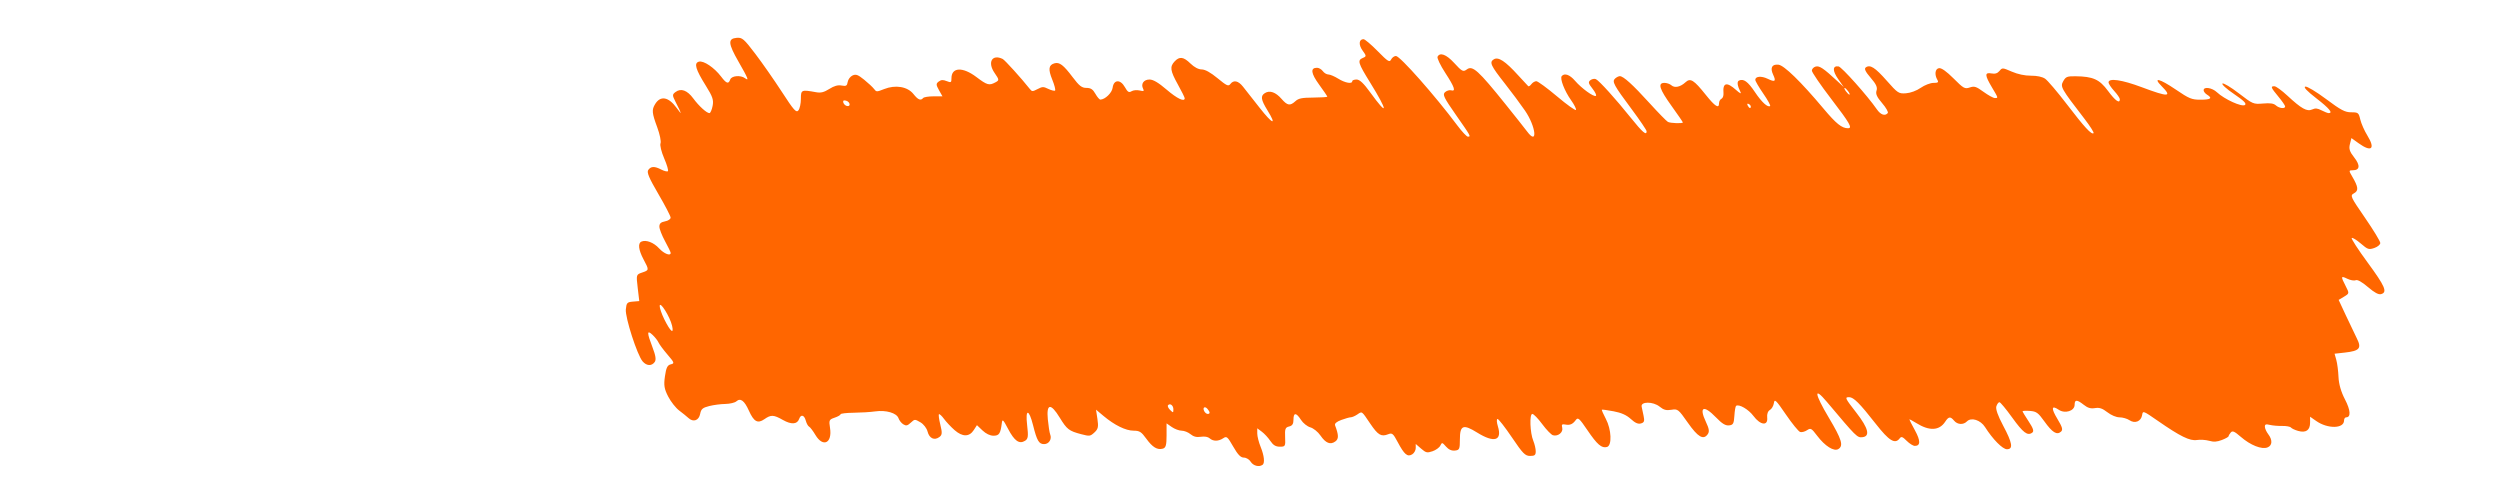 <?xml version="1.0" encoding="UTF-8" standalone="no"?>
<!-- Created with Inkscape (http://www.inkscape.org/) -->

<svg
   xmlns:dc="http://purl.org/dc/elements/1.1/"
   xmlns:cc="http://creativecommons.org/ns#"
   xmlns:rdf="http://www.w3.org/1999/02/22-rdf-syntax-ns#"
   xmlns:svg="http://www.w3.org/2000/svg"
   xmlns="http://www.w3.org/2000/svg"
   xmlns:sodipodi="http://sodipodi.sourceforge.net/DTD/sodipodi-0.dtd"
   xmlns:inkscape="http://www.inkscape.org/namespaces/inkscape"
   width="155mm"
   height="31mm"
   viewBox="0 0 155 31"
   version="1.1"
   id="svg8"
   inkscape:version="0.92.4 (5da689c313, 2019-01-14)"
   sodipodi:docname="naranjachico.svg">
  <defs
     id="defs2" />
  <sodipodi:namedview
     id="base"
     pagecolor="#ffffff"
     bordercolor="#666666"
     borderopacity="1.0"
     inkscape:pageopacity="0.0"
     inkscape:pageshadow="2"
     inkscape:zoom="1.4"
     inkscape:cx="500.53041"
     inkscape:cy="59.844286"
     inkscape:document-units="mm"
     inkscape:current-layer="layer1"
     showgrid="false"
     inkscape:window-width="1920"
     inkscape:window-height="1001"
     inkscape:window-x="-9"
     inkscape:window-y="-9"
     inkscape:window-maximized="1"
     units="in" />
  <g
     inkscape:label="Capa 1"
     inkscape:groupmode="layer"
     id="layer1"
     transform="translate(0,-266)">
    <path
       inkscape:connector-curvature="0"
       id="path23"
       d="m 78.277,294.824 c 0.153,-0.114 0.104,-0.574 -0.118,-1.119 -0.115,-0.281 -0.209,-0.655 -0.209,-0.831 v -0.319 l 0.285,0.212 c 0.157,0.117 0.394,0.373 0.526,0.57 0.178,0.265 0.332,0.358 0.592,0.358 0.336,0 0.35,-0.026 0.324,-0.594 -0.023,-0.506 0.013,-0.603 0.246,-0.658 0.2,-0.047 0.272,-0.159 0.272,-0.422 0,-0.458 0.166,-0.455 0.465,0.01 0.13,0.202 0.391,0.411 0.582,0.465 0.19,0.053 0.472,0.281 0.626,0.506 0.329,0.479 0.619,0.593 0.927,0.364 0.211,-0.156 0.206,-0.391 -0.019,-0.989 -0.044,-0.116 0.082,-0.227 0.383,-0.339 0.246,-0.091 0.512,-0.166 0.591,-0.166 0.079,0 0.259,-0.078 0.4,-0.173 0.308,-0.207 0.258,-0.243 0.806,0.568 0.478,0.708 0.679,0.827 1.108,0.657 0.249,-0.099 0.309,-0.05 0.594,0.487 0.41,0.772 0.607,0.938 0.899,0.757 0.12,-0.074 0.218,-0.248 0.218,-0.388 v -0.254 l 0.334,0.289 c 0.302,0.26 0.371,0.276 0.706,0.163 0.204,-0.069 0.421,-0.225 0.482,-0.346 0.108,-0.216 0.115,-0.215 0.356,0.057 0.166,0.188 0.345,0.268 0.553,0.246 0.278,-0.029 0.307,-0.093 0.307,-0.686 0,-0.886 0.203,-0.969 1.065,-0.433 1.063,0.661 1.567,0.512 1.291,-0.382 -0.078,-0.252 -0.087,-0.458 -0.022,-0.458 0.066,0 0.468,0.516 0.894,1.146 0.674,0.998 0.82,1.146 1.124,1.146 0.288,0 0.35,-0.05 0.35,-0.287 0,-0.158 -0.068,-0.451 -0.151,-0.651 -0.204,-0.491 -0.246,-1.666 -0.059,-1.666 0.08,0 0.357,0.285 0.614,0.633 0.258,0.348 0.557,0.658 0.666,0.689 0.31,0.088 0.645,-0.183 0.573,-0.465 -0.051,-0.199 -0.014,-0.24 0.184,-0.201 0.297,0.058 0.463,-0.015 0.662,-0.284 0.13,-0.177 0.218,-0.099 0.713,0.631 0.61,0.901 0.888,1.139 1.218,1.045 0.318,-0.09 0.276,-1.086 -0.074,-1.744 -0.157,-0.296 -0.268,-0.552 -0.246,-0.568 0.022,-0.015 0.349,0.029 0.727,0.1 0.483,0.091 0.799,0.232 1.068,0.477 0.274,0.25 0.451,0.327 0.63,0.276 0.2,-0.057 0.232,-0.147 0.165,-0.46 -0.046,-0.214 -0.102,-0.476 -0.123,-0.583 -0.066,-0.324 0.708,-0.325 1.112,-6.9e-4 0.261,0.209 0.412,0.249 0.736,0.197 0.393,-0.064 0.429,-0.035 1.015,0.8 0.626,0.893 0.964,1.091 1.232,0.719 0.117,-0.162 0.092,-0.34 -0.108,-0.762 -0.448,-0.947 -0.149,-1.083 0.624,-0.284 0.377,0.39 0.587,0.518 0.807,0.495 0.256,-0.026 0.302,-0.11 0.332,-0.595 0.019,-0.31 0.066,-0.587 0.105,-0.616 0.175,-0.13 0.772,0.216 1.076,0.625 0.431,0.58 0.911,0.636 0.853,0.099 -0.023,-0.214 0.042,-0.398 0.167,-0.469 0.113,-0.064 0.224,-0.258 0.249,-0.43 0.039,-0.276 0.125,-0.194 0.746,0.714 0.386,0.565 0.783,1.051 0.883,1.081 0.099,0.03 0.29,-0.02 0.425,-0.11 0.226,-0.152 0.272,-0.127 0.631,0.347 0.485,0.64 1.04,0.988 1.311,0.821 0.332,-0.204 0.212,-0.598 -0.588,-1.94 -0.898,-1.506 -0.957,-1.976 -0.124,-0.986 1.841,2.188 1.878,2.224 2.203,2.19 0.495,-0.052 0.372,-0.556 -0.37,-1.511 -0.715,-0.92 -0.738,-0.97 -0.449,-0.97 0.272,0 0.653,0.381 1.639,1.641 0.842,1.076 1.204,1.296 1.495,0.91 0.098,-0.13 0.176,-0.101 0.432,0.156 0.172,0.173 0.399,0.314 0.504,0.314 0.357,0 0.36,-0.321 0.009,-0.961 -0.192,-0.351 -0.349,-0.657 -0.349,-0.681 0,-0.023 0.194,0.078 0.432,0.226 0.807,0.504 1.419,0.477 1.787,-0.079 0.219,-0.332 0.324,-0.344 0.556,-0.068 0.21,0.25 0.573,0.27 0.795,0.044 0.266,-0.27 0.843,-0.088 1.123,0.353 0.482,0.76 1.089,1.373 1.358,1.373 0.401,0 0.339,-0.386 -0.238,-1.468 -0.329,-0.618 -0.474,-1.033 -0.418,-1.197 0.047,-0.139 0.132,-0.252 0.19,-0.252 0.058,0 0.411,0.425 0.785,0.945 0.688,0.955 0.958,1.159 1.249,0.943 0.119,-0.089 0.064,-0.264 -0.22,-0.693 -0.209,-0.316 -0.38,-0.6 -0.38,-0.631 0,-0.031 0.205,-0.041 0.456,-0.023 0.398,0.029 0.513,0.111 0.895,0.647 0.494,0.691 0.777,0.867 1.03,0.64 0.133,-0.119 0.088,-0.281 -0.215,-0.782 -0.408,-0.675 -0.379,-0.885 0.079,-0.576 0.388,0.26 0.983,0.073 0.983,-0.31 0,-0.332 0.144,-0.332 0.566,10e-4 0.25,0.197 0.426,0.249 0.696,0.205 0.28,-0.045 0.454,0.015 0.769,0.257 0.24,0.186 0.551,0.316 0.756,0.316 0.192,0 0.468,0.08 0.614,0.178 0.341,0.229 0.721,0.073 0.785,-0.324 0.044,-0.276 0.06,-0.27 0.966,0.358 1.398,0.971 1.996,1.264 2.432,1.193 0.203,-0.033 0.541,-0.011 0.752,0.048 0.293,0.083 0.481,0.071 0.796,-0.05 0.227,-0.087 0.414,-0.192 0.415,-0.234 8.1e-4,-0.041 0.061,-0.145 0.134,-0.23 0.107,-0.126 0.223,-0.075 0.623,0.271 0.601,0.521 1.298,0.796 1.656,0.654 0.301,-0.119 0.318,-0.463 0.042,-0.822 -0.11,-0.143 -0.203,-0.348 -0.206,-0.455 -0.005,-0.155 0.059,-0.179 0.311,-0.118 0.174,0.042 0.518,0.071 0.764,0.065 0.247,-0.005 0.49,0.038 0.54,0.098 0.051,0.061 0.251,0.155 0.446,0.21 0.482,0.136 0.741,-0.043 0.741,-0.51 v -0.371 l 0.386,0.269 c 0.712,0.496 1.72,0.476 1.72,-0.035 0,-0.108 0.059,-0.196 0.131,-0.196 0.304,0 0.275,-0.441 -0.073,-1.109 -0.243,-0.465 -0.383,-0.951 -0.402,-1.392 -0.016,-0.372 -0.077,-0.849 -0.137,-1.06 l -0.107,-0.383 0.641,-0.071 c 0.908,-0.101 1.048,-0.264 0.746,-0.867 -0.133,-0.266 -0.443,-0.915 -0.688,-1.441 l -0.446,-0.957 0.335,-0.201 c 0.332,-0.2 0.333,-0.204 0.098,-0.662 -0.311,-0.604 -0.301,-0.646 0.108,-0.447 0.19,0.092 0.422,0.132 0.516,0.089 0.109,-0.05 0.386,0.105 0.759,0.424 0.411,0.351 0.657,0.483 0.817,0.438 0.406,-0.116 0.251,-0.479 -0.839,-1.963 -0.588,-0.8 -1.03,-1.483 -0.983,-1.518 0.048,-0.035 0.299,0.118 0.558,0.341 0.438,0.376 0.499,0.396 0.842,0.28 0.204,-0.069 0.371,-0.208 0.371,-0.31 5.2e-4,-0.102 -0.426,-0.804 -0.948,-1.561 -0.907,-1.316 -0.937,-1.382 -0.682,-1.52 0.295,-0.16 0.271,-0.389 -0.11,-1.037 -0.22,-0.375 -0.219,-0.391 0.038,-0.391 0.438,0 0.47,-0.306 0.084,-0.795 -0.284,-0.36 -0.34,-0.534 -0.266,-0.828 l 0.094,-0.372 0.445,0.32 c 0.801,0.576 1.056,0.352 0.543,-0.479 -0.183,-0.297 -0.38,-0.742 -0.438,-0.99 -0.098,-0.423 -0.132,-0.45 -0.563,-0.45 -0.385,0 -0.632,-0.13 -1.557,-0.82 -0.617,-0.461 -1.183,-0.8 -1.291,-0.773 -0.127,0.031 0.104,0.276 0.684,0.725 0.802,0.62 1.052,0.92 0.767,0.92 -0.06,0 -0.258,-0.078 -0.441,-0.172 -0.256,-0.133 -0.388,-0.146 -0.581,-0.056 -0.318,0.148 -0.67,-0.048 -1.535,-0.853 -0.346,-0.322 -0.709,-0.586 -0.807,-0.586 -0.254,0 -0.226,0.074 0.244,0.641 0.232,0.279 0.421,0.554 0.421,0.611 0,0.162 -0.367,0.12 -0.574,-0.065 -0.138,-0.124 -0.346,-0.154 -0.797,-0.116 -0.599,0.05 -0.628,0.038 -1.507,-0.637 -0.493,-0.379 -0.947,-0.65 -1.01,-0.602 -0.062,0.048 0.261,0.34 0.719,0.65 0.614,0.416 0.791,0.594 0.676,0.68 -0.187,0.139 -1.277,-0.357 -1.734,-0.788 -0.304,-0.287 -0.827,-0.367 -0.827,-0.126 0,0.079 0.095,0.202 0.211,0.273 0.356,0.219 0.237,0.313 -0.401,0.313 -0.552,0 -0.701,-0.061 -1.544,-0.634 -1.002,-0.681 -1.446,-0.786 -0.868,-0.204 0.673,0.677 0.433,0.689 -1.232,0.064 -1.232,-0.463 -2.062,-0.583 -2.062,-0.298 0,0.08 0.158,0.318 0.351,0.529 0.193,0.211 0.351,0.443 0.351,0.515 0,0.295 -0.282,0.096 -0.736,-0.519 -0.527,-0.715 -0.928,-0.895 -2.02,-0.906 -0.516,-0.005 -0.599,0.029 -0.755,0.309 -0.192,0.345 -0.142,0.433 1.323,2.336 0.35,0.455 0.601,0.853 0.558,0.886 -0.134,0.099 -0.556,-0.36 -1.665,-1.807 -0.584,-0.763 -1.188,-1.471 -1.341,-1.574 -0.177,-0.119 -0.495,-0.186 -0.875,-0.185 -0.381,0.001 -0.81,-0.089 -1.186,-0.251 -0.587,-0.253 -0.59,-0.253 -0.768,-0.042 -0.126,0.15 -0.271,0.194 -0.498,0.152 -0.424,-0.079 -0.417,0.107 0.03,0.859 0.407,0.683 0.403,0.667 0.181,0.667 -0.093,0 -0.407,-0.172 -0.698,-0.383 -0.462,-0.335 -0.569,-0.369 -0.859,-0.271 -0.305,0.103 -0.382,0.06 -1.001,-0.561 -0.435,-0.436 -0.752,-0.66 -0.902,-0.638 -0.244,0.036 -0.292,0.4 -0.098,0.732 0.085,0.146 0.037,0.182 -0.244,0.182 -0.194,0 -0.547,0.136 -0.791,0.305 -0.264,0.183 -0.629,0.318 -0.915,0.339 -0.453,0.032 -0.508,-0.005 -1.19,-0.777 -0.73,-0.828 -1.038,-1.023 -1.305,-0.824 -0.107,0.08 -0.02,0.263 0.305,0.639 0.342,0.395 0.433,0.595 0.365,0.797 -0.068,0.201 0.021,0.399 0.347,0.777 0.241,0.279 0.398,0.556 0.349,0.615 -0.168,0.202 -0.442,0.109 -0.676,-0.231 -0.575,-0.833 -2.182,-2.634 -2.376,-2.662 -0.376,-0.055 -0.386,0.266 -0.026,0.781 l 0.35,0.5 -0.392,-0.364 c -0.865,-0.803 -1.119,-0.973 -1.353,-0.907 -0.128,0.036 -0.233,0.15 -0.233,0.252 0,0.102 0.537,0.888 1.193,1.745 1.174,1.534 1.341,1.826 1.044,1.826 -0.38,0 -0.726,-0.278 -1.519,-1.222 -1.405,-1.673 -2.441,-2.681 -2.791,-2.718 -0.403,-0.043 -0.528,0.194 -0.327,0.622 0.196,0.418 0.117,0.475 -0.344,0.251 -0.388,-0.189 -0.766,-0.154 -0.764,0.069 4.2e-4,0.073 0.224,0.456 0.496,0.85 0.273,0.394 0.463,0.741 0.424,0.77 -0.147,0.109 -0.522,-0.235 -0.949,-0.873 -0.432,-0.644 -0.698,-0.836 -0.98,-0.706 -0.139,0.064 -0.107,0.314 0.093,0.717 0.064,0.128 -0.041,0.079 -0.273,-0.13 -0.583,-0.525 -0.84,-0.46 -0.783,0.198 0.013,0.152 -0.043,0.307 -0.125,0.345 -0.082,0.038 -0.15,0.16 -0.15,0.271 0,0.363 -0.239,0.215 -0.818,-0.509 -0.751,-0.938 -0.958,-1.066 -1.265,-0.783 -0.316,0.292 -0.669,0.367 -0.871,0.186 -0.092,-0.083 -0.286,-0.15 -0.431,-0.15 -0.433,0 -0.317,0.377 0.438,1.427 0.386,0.536 0.702,0.997 0.702,1.024 0,0.079 -0.757,0.054 -0.924,-0.03 -0.083,-0.043 -0.6,-0.57 -1.147,-1.173 -1.036,-1.14 -1.614,-1.665 -1.836,-1.665 -0.071,0 -0.202,0.065 -0.29,0.144 -0.211,0.189 -0.097,0.4 1.036,1.921 0.503,0.676 0.915,1.285 0.915,1.353 0,0.285 -0.252,0.069 -0.983,-0.841 -0.941,-1.173 -1.951,-2.29 -2.161,-2.391 -0.085,-0.041 -0.238,-0.015 -0.339,0.062 -0.151,0.112 -0.13,0.204 0.123,0.522 0.168,0.212 0.266,0.415 0.217,0.451 -0.123,0.091 -0.889,-0.461 -1.297,-0.935 -0.328,-0.381 -0.651,-0.494 -0.823,-0.289 -0.126,0.151 0.173,0.924 0.577,1.49 0.195,0.274 0.333,0.546 0.306,0.606 -0.027,0.06 -0.553,-0.316 -1.169,-0.835 -0.616,-0.519 -1.196,-0.944 -1.288,-0.945 -0.093,-3.9e-4 -0.23,0.081 -0.305,0.18 -0.075,0.1 -0.163,0.158 -0.196,0.13 -0.032,-0.029 -0.314,-0.333 -0.627,-0.676 -0.8,-0.881 -1.23,-1.163 -1.51,-0.99 -0.29,0.178 -0.196,0.382 0.693,1.511 0.406,0.516 0.964,1.266 1.24,1.667 0.686,0.999 0.808,2.206 0.13,1.293 -0.132,-0.177 -0.73,-0.933 -1.331,-1.68 -1.692,-2.105 -2.049,-2.428 -2.399,-2.168 -0.231,0.172 -0.299,0.137 -0.804,-0.413 -0.473,-0.515 -0.868,-0.66 -1.016,-0.373 -0.042,0.082 0.172,0.531 0.476,0.998 0.582,0.893 0.676,1.175 0.365,1.086 -0.103,-0.029 -0.274,0.023 -0.378,0.116 -0.164,0.147 -0.073,0.337 0.679,1.413 0.932,1.333 0.938,1.344 0.736,1.344 -0.073,0 -0.37,-0.317 -0.658,-0.703 -1.366,-1.831 -3.547,-4.298 -3.8,-4.298 -0.105,0 -0.24,0.098 -0.299,0.218 -0.097,0.194 -0.191,0.135 -0.836,-0.521 -0.4,-0.407 -0.793,-0.739 -0.874,-0.739 -0.288,0 -0.318,0.346 -0.061,0.701 0.245,0.338 0.247,0.367 0.022,0.46 -0.354,0.147 -0.307,0.308 0.449,1.529 1.12,1.81 1.127,2.158 0.012,0.618 -0.416,-0.575 -0.662,-0.807 -0.853,-0.807 -0.148,0 -0.269,0.047 -0.269,0.104 0,0.189 -0.443,0.109 -0.868,-0.156 -0.229,-0.143 -0.505,-0.26 -0.612,-0.26 -0.107,0 -0.262,-0.094 -0.345,-0.208 -0.083,-0.115 -0.245,-0.208 -0.36,-0.208 -0.421,0 -0.379,0.342 0.129,1.04 0.282,0.387 0.512,0.726 0.512,0.753 0,0.026 -0.392,0.052 -0.871,0.055 -0.71,0.005 -0.916,0.047 -1.11,0.225 -0.331,0.303 -0.493,0.276 -0.86,-0.145 -0.361,-0.415 -0.729,-0.544 -1.026,-0.361 -0.289,0.178 -0.255,0.408 0.158,1.079 0.593,0.962 0.321,0.869 -0.492,-0.168 -0.417,-0.532 -0.88,-1.12 -1.028,-1.306 -0.297,-0.374 -0.582,-0.432 -0.788,-0.16 -0.116,0.154 -0.223,0.105 -0.792,-0.365 -0.429,-0.354 -0.769,-0.543 -0.979,-0.543 -0.202,0 -0.46,-0.135 -0.696,-0.365 -0.435,-0.423 -0.679,-0.456 -0.984,-0.133 -0.31,0.329 -0.275,0.575 0.203,1.435 0.232,0.417 0.421,0.798 0.421,0.848 0,0.249 -0.469,0.026 -1.123,-0.535 -0.503,-0.431 -0.832,-0.625 -1.057,-0.625 -0.361,0 -0.552,0.274 -0.399,0.57 0.078,0.151 0.041,0.17 -0.214,0.11 -0.175,-0.041 -0.394,-0.02 -0.506,0.049 -0.16,0.098 -0.238,0.049 -0.412,-0.26 -0.278,-0.495 -0.691,-0.472 -0.757,0.042 -0.041,0.315 -0.465,0.726 -0.76,0.735 -0.057,10e-4 -0.196,-0.16 -0.309,-0.361 -0.157,-0.279 -0.288,-0.365 -0.557,-0.365 -0.286,0 -0.445,-0.124 -0.854,-0.667 -0.57,-0.757 -0.818,-0.945 -1.127,-0.857 -0.363,0.104 -0.399,0.367 -0.136,1.012 0.139,0.34 0.216,0.645 0.172,0.678 -0.044,0.033 -0.231,-0.015 -0.416,-0.103 -0.306,-0.149 -0.365,-0.148 -0.669,0.011 -0.315,0.164 -0.343,0.162 -0.484,-0.015 -0.513,-0.649 -1.545,-1.788 -1.677,-1.853 -0.656,-0.319 -0.959,0.202 -0.504,0.865 0.295,0.429 0.297,0.454 0.054,0.585 -0.387,0.21 -0.513,0.175 -1.182,-0.331 -0.851,-0.643 -1.544,-0.609 -1.544,0.077 0,0.268 -0.027,0.285 -0.297,0.177 -0.232,-0.092 -0.341,-0.086 -0.495,0.029 -0.17,0.127 -0.168,0.201 0.018,0.531 l 0.216,0.384 h -0.555 c -0.305,0 -0.594,0.047 -0.642,0.104 -0.151,0.181 -0.315,0.114 -0.602,-0.247 -0.366,-0.461 -1.111,-0.587 -1.815,-0.308 -0.467,0.185 -0.482,0.185 -0.631,-0.011 -0.084,-0.111 -0.361,-0.368 -0.615,-0.573 -0.385,-0.31 -0.505,-0.353 -0.716,-0.258 -0.139,0.063 -0.274,0.243 -0.299,0.4 -0.039,0.242 -0.096,0.276 -0.375,0.224 -0.233,-0.044 -0.457,0.017 -0.765,0.211 -0.335,0.209 -0.524,0.256 -0.818,0.203 -0.915,-0.166 -0.944,-0.154 -0.944,0.411 0,0.286 -0.069,0.608 -0.154,0.714 -0.132,0.166 -0.278,0.005 -1.025,-1.146 -0.479,-0.737 -1.22,-1.799 -1.648,-2.361 -0.707,-0.929 -0.812,-1.019 -1.151,-0.99 -0.559,0.048 -0.536,0.35 0.11,1.476 0.604,1.054 0.672,1.225 0.401,1.025 -0.274,-0.203 -0.831,-0.152 -0.914,0.083 -0.106,0.3 -0.231,0.26 -0.566,-0.182 -0.425,-0.56 -1.09,-1.006 -1.378,-0.924 -0.317,0.09 -0.207,0.47 0.436,1.499 0.421,0.674 0.489,0.877 0.415,1.248 -0.048,0.243 -0.136,0.443 -0.195,0.443 -0.173,0 -0.651,-0.434 -1.003,-0.911 -0.374,-0.507 -0.763,-0.649 -1.097,-0.4 -0.209,0.155 -0.21,0.205 -0.004,0.61 0.413,0.812 0.421,0.86 0.067,0.375 -0.502,-0.686 -0.998,-0.775 -1.329,-0.237 -0.22,0.358 -0.203,0.547 0.13,1.448 0.159,0.431 0.25,0.876 0.202,0.989 -0.048,0.113 0.054,0.533 0.228,0.934 0.174,0.401 0.277,0.758 0.228,0.794 -0.048,0.036 -0.232,-0.011 -0.409,-0.102 -0.417,-0.217 -0.638,-0.211 -0.806,0.023 -0.104,0.144 0.042,0.494 0.622,1.485 0.417,0.713 0.76,1.373 0.763,1.467 0.003,0.097 -0.147,0.199 -0.346,0.236 -0.257,0.048 -0.351,0.135 -0.351,0.326 0,0.143 0.158,0.549 0.351,0.902 0.193,0.353 0.351,0.68 0.351,0.727 0,0.215 -0.416,0.052 -0.719,-0.281 -0.332,-0.365 -0.814,-0.548 -1.098,-0.418 -0.227,0.104 -0.178,0.514 0.132,1.098 0.355,0.667 0.354,0.671 -0.088,0.82 -0.366,0.124 -0.368,0.131 -0.272,0.947 l 0.097,0.822 -0.395,0.033 c -0.357,0.03 -0.399,0.077 -0.438,0.484 -0.048,0.496 0.708,2.837 1.041,3.222 0.246,0.285 0.559,0.302 0.748,0.04 0.101,-0.141 0.063,-0.395 -0.135,-0.911 -0.354,-0.919 -0.353,-1.108 0.006,-0.769 0.151,0.143 0.317,0.354 0.367,0.469 0.051,0.115 0.301,0.452 0.557,0.75 0.429,0.5 0.445,0.546 0.202,0.604 -0.208,0.049 -0.285,0.207 -0.361,0.74 -0.081,0.559 -0.045,0.779 0.201,1.257 0.164,0.319 0.472,0.709 0.684,0.868 0.212,0.159 0.47,0.368 0.574,0.464 0.299,0.277 0.645,0.155 0.724,-0.255 0.059,-0.304 0.151,-0.384 0.562,-0.488 0.27,-0.068 0.72,-0.127 1.001,-0.13 0.28,-0.005 0.589,-0.077 0.685,-0.164 0.25,-0.224 0.495,-0.041 0.771,0.574 0.31,0.692 0.547,0.825 0.961,0.536 0.413,-0.288 0.57,-0.282 1.153,0.048 0.523,0.296 0.886,0.273 1.004,-0.064 0.108,-0.307 0.316,-0.253 0.413,0.107 0.047,0.173 0.138,0.339 0.203,0.369 0.065,0.03 0.243,0.263 0.395,0.519 0.47,0.788 1.054,0.505 0.904,-0.438 -0.076,-0.477 -0.057,-0.52 0.285,-0.636 0.202,-0.068 0.367,-0.163 0.367,-0.211 0,-0.048 0.363,-0.09 0.807,-0.095 0.444,-0.005 1.045,-0.041 1.337,-0.083 0.675,-0.097 1.341,0.098 1.451,0.425 0.045,0.133 0.178,0.302 0.295,0.374 0.176,0.109 0.256,0.091 0.462,-0.098 0.249,-0.228 0.25,-0.228 0.6,-0.026 0.199,0.116 0.39,0.364 0.444,0.576 0.107,0.423 0.422,0.568 0.732,0.338 0.175,-0.13 0.185,-0.257 0.06,-0.761 -0.083,-0.333 -0.121,-0.627 -0.085,-0.654 0.036,-0.026 0.178,0.105 0.315,0.293 0.138,0.188 0.433,0.502 0.657,0.697 0.489,0.426 0.91,0.423 1.188,-0.01 l 0.194,-0.301 0.344,0.327 c 0.216,0.205 0.47,0.327 0.682,0.327 0.35,0 0.435,-0.129 0.516,-0.779 0.034,-0.275 0.079,-0.234 0.389,0.356 0.395,0.75 0.691,0.959 1.049,0.739 0.194,-0.12 0.215,-0.271 0.132,-0.973 -0.12,-1.024 0.11,-1.021 0.367,0.005 0.242,0.966 0.363,1.173 0.685,1.173 0.3,0 0.496,-0.31 0.378,-0.599 -0.041,-0.1 -0.107,-0.522 -0.147,-0.938 -0.094,-0.984 0.177,-1.023 0.739,-0.104 0.448,0.731 0.571,0.826 1.337,1.027 0.514,0.135 0.554,0.13 0.814,-0.109 0.228,-0.209 0.259,-0.348 0.186,-0.832 l -0.088,-0.581 0.467,0.391 c 0.684,0.573 1.376,0.911 1.863,0.912 0.367,2.2e-4 0.48,0.071 0.78,0.487 0.391,0.542 0.691,0.724 1.034,0.626 0.183,-0.052 0.23,-0.217 0.23,-0.816 v -0.751 l 0.325,0.227 c 0.179,0.124 0.453,0.227 0.61,0.227 0.157,0 0.404,0.097 0.549,0.217 0.189,0.155 0.371,0.201 0.641,0.161 0.237,-0.035 0.44,2e-4 0.547,0.096 0.219,0.195 0.543,0.193 0.839,-0.005 0.215,-0.145 0.267,-0.101 0.623,0.521 0.285,0.498 0.46,0.679 0.657,0.679 0.15,0 0.339,0.115 0.428,0.26 0.151,0.246 0.518,0.343 0.723,0.191 z m -3.615,-3.332 c -0.118,-0.227 0.039,-0.333 0.204,-0.138 0.166,0.195 0.17,0.31 0.01,0.31 -0.069,0 -0.165,-0.077 -0.214,-0.171 z m -2.244,-0.367 c 0.125,-0.15 0.337,0.015 0.332,0.258 -0.004,0.221 -0.011,0.222 -0.206,0.031 -0.111,-0.109 -0.168,-0.238 -0.126,-0.288 z m -31.231,-5.327 c -0.164,-0.332 -0.293,-0.707 -0.286,-0.834 0.016,-0.319 0.639,0.677 0.767,1.228 0.132,0.565 -0.101,0.374 -0.481,-0.395 z m 67.169,-13.259 c -0.048,-0.093 -0.024,-0.135 0.055,-0.098 0.076,0.035 0.139,0.108 0.139,0.162 0,0.15 -0.101,0.117 -0.194,-0.064 z m -56.072,-0.185 c -0.032,-0.121 0.022,-0.154 0.175,-0.111 0.26,0.074 0.303,0.391 0.045,0.327 -0.097,-0.023 -0.196,-0.121 -0.221,-0.217 z m 62.162,-0.695 c -0.083,-0.115 -0.119,-0.208 -0.08,-0.208 0.039,0 0.138,0.094 0.22,0.208 0.083,0.115 0.119,0.208 0.08,0.208 -0.039,0 -0.138,-0.094 -0.22,-0.208 z"
       style="fill:#ff6600;stroke-width:0.121" />
  </g>
</svg>
